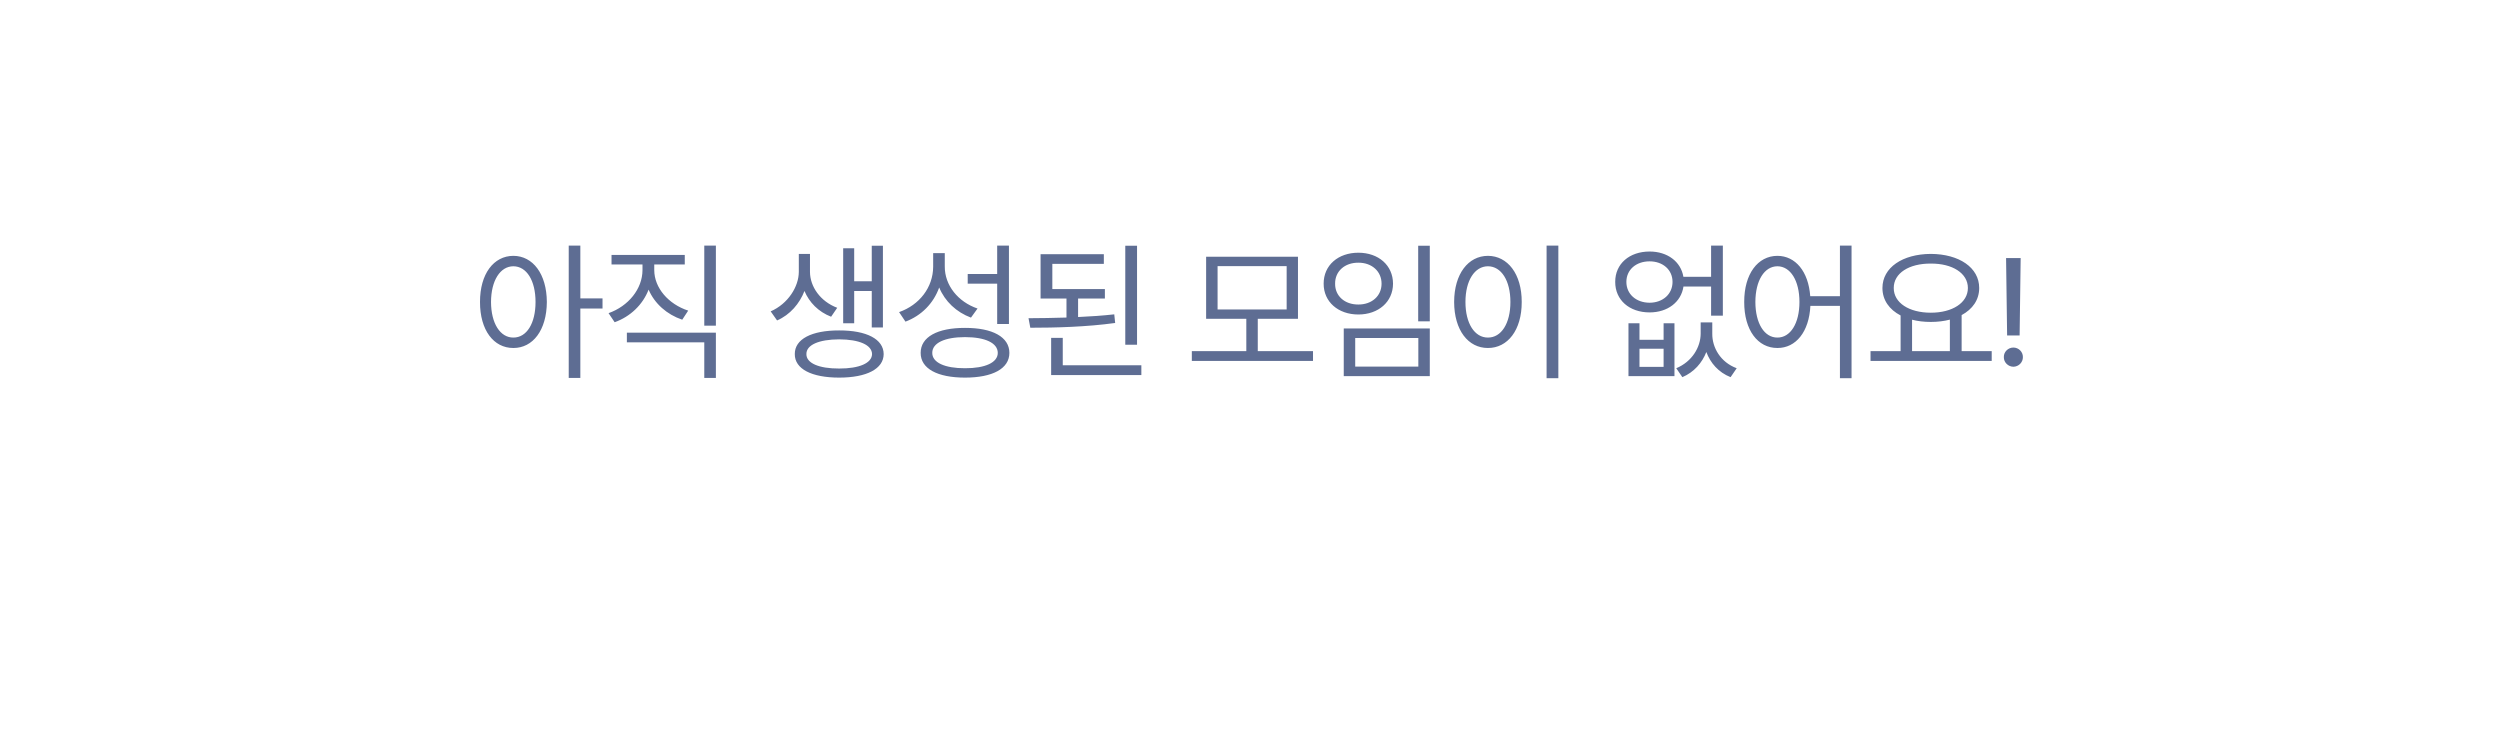 <svg width="328" height="96" viewBox="0 0 328 96" fill="none" xmlns="http://www.w3.org/2000/svg">
<g filter="url(#filter0_d_577_1617)">
<path fill-rule="evenodd" clip-rule="evenodd" d="M294 14C305.046 14 314 22.954 314 34V45C314 56.046 305.046 65 294 65H272.113L263.742 79.5C262.202 82.167 258.353 82.167 256.813 79.5L248.442 65H34C22.954 65 14 56.046 14 45V34C14 22.954 22.954 14 34 14H294Z" fill="white"/>
</g>
<path d="M67.352 33.566C69.91 33.576 71.727 35.93 71.746 39.621C71.727 43.322 69.91 45.666 67.352 45.656C64.773 45.666 62.967 43.322 62.977 39.621C62.967 35.93 64.773 33.576 67.352 33.566ZM64.422 39.621C64.432 42.443 65.633 44.299 67.352 44.289C69.09 44.299 70.262 42.443 70.262 39.621C70.262 36.799 69.09 34.943 67.352 34.934C65.633 34.943 64.432 36.799 64.422 39.621ZM74.617 49.582V32.219H76.141V39.152H79.051V40.48H76.141V49.582H74.617ZM85.838 35.441C85.848 37.775 87.694 39.904 90.291 40.754L89.51 41.945C87.489 41.262 85.887 39.836 85.096 38C84.334 39.973 82.713 41.535 80.643 42.277L79.842 41.086C82.45 40.168 84.285 37.902 84.295 35.441V34.699H80.233V33.449H89.842V34.699H85.838V35.441ZM82.245 44.914V43.645H93.924V49.582H92.401V44.914H82.245ZM92.401 42.727V32.219H93.924V42.727H92.401ZM106.269 35.676C106.279 37.6 107.616 39.543 109.843 40.383L109.042 41.555C107.372 40.91 106.171 39.67 105.546 38.176C104.911 39.826 103.661 41.301 101.952 42.043L101.112 40.852C103.398 39.855 104.794 37.609 104.804 35.676V33.312H106.269V35.676ZM104.277 46.457C104.257 44.494 106.484 43.342 110.097 43.352C113.691 43.342 115.927 44.494 115.937 46.457C115.927 48.4 113.691 49.543 110.097 49.543C106.484 49.543 104.257 48.4 104.277 46.457ZM105.8 46.457C105.78 47.639 107.431 48.361 110.097 48.352C112.734 48.361 114.394 47.639 114.413 46.457C114.394 45.256 112.734 44.533 110.097 44.523C107.431 44.533 105.78 45.256 105.8 46.457ZM110.624 42.414V32.57H112.07V36.906H114.374V32.238H115.839V42.961H114.374V38.176H112.07V42.414H110.624ZM123.955 34.953C123.935 37.434 125.703 39.611 128.252 40.48L127.392 41.672C125.478 40.959 123.974 39.543 123.222 37.717C122.48 39.797 120.898 41.408 118.798 42.199L117.959 40.949C120.634 40.012 122.412 37.707 122.431 35.012V33.215H123.955V34.953ZM120.791 46.301C120.781 44.211 122.998 43.01 126.611 43.02C130.214 43.01 132.431 44.211 132.431 46.301C132.431 48.371 130.214 49.543 126.611 49.543C122.998 49.543 120.781 48.371 120.791 46.301ZM122.314 46.301C122.304 47.56 123.945 48.322 126.611 48.312C129.267 48.322 130.908 47.56 130.908 46.301C130.908 45.002 129.267 44.23 126.611 44.23C123.945 44.23 122.304 45.002 122.314 46.301ZM126.963 37.219V35.949H130.83V32.219H132.373V42.512H130.83V37.219H126.963ZM144.961 37.922V39.172H141.445V41.594C143.066 41.525 144.688 41.408 146.191 41.242L146.309 42.375C142.568 42.893 138.438 43 135.176 43L134.941 41.75C136.465 41.74 138.174 41.721 139.922 41.662V39.172H136.523V33.352H144.824V34.621H138.066V37.922H144.961ZM137.91 49.211V44.328H139.434V47.922H149.746V49.211H137.91ZM147.637 45.227V32.238H149.18V45.227H147.637ZM172.266 46.066V47.355H156.368V46.066H163.516V41.828H158.243V33.684H170.294V41.828H165.02V46.066H172.266ZM159.747 40.598H168.809V34.914H159.747V40.598ZM187.589 32.238V42.16H186.066V32.238H187.589ZM173.663 37.219C173.654 34.797 175.577 33.156 178.214 33.156C180.851 33.156 182.755 34.797 182.765 37.219C182.755 39.602 180.851 41.262 178.214 41.262C175.577 41.262 173.654 39.602 173.663 37.219ZM175.167 37.219C175.148 38.83 176.427 39.963 178.214 39.953C179.982 39.963 181.261 38.83 181.261 37.219C181.261 35.598 179.982 34.455 178.214 34.465C176.427 34.455 175.148 35.598 175.167 37.219ZM176.3 49.348V43.098H187.589V49.348H176.3ZM177.804 48.098H186.085V44.348H177.804V48.098ZM204.455 32.219V49.621H202.912V32.219H204.455ZM190.783 39.621C190.793 35.93 192.629 33.576 195.216 33.566C197.795 33.576 199.66 35.93 199.65 39.621C199.66 43.322 197.795 45.666 195.216 45.656C192.629 45.666 190.793 43.322 190.783 39.621ZM192.267 39.621C192.267 42.443 193.478 44.299 195.216 44.289C196.964 44.299 198.166 42.443 198.166 39.621C198.166 36.799 196.964 34.943 195.216 34.934C193.478 34.943 192.267 36.799 192.267 39.621ZM215.1 42.414V44.582H218.264V42.414H219.69V49.348H213.655V42.414H215.1ZM211.916 36.984C211.907 34.611 213.782 33 216.428 33C218.762 33 220.53 34.318 220.862 36.32H224.495V32.219H226.038V41.418H224.495V37.59H220.871C220.569 39.641 218.782 40.988 216.428 40.988C213.782 40.988 211.907 39.367 211.916 36.984ZM213.381 36.984C213.381 38.576 214.641 39.709 216.428 39.719C218.176 39.709 219.436 38.576 219.436 36.984C219.436 35.402 218.176 34.289 216.428 34.289C214.641 34.289 213.381 35.402 213.381 36.984ZM215.1 48.137H218.264V45.754H215.1V48.137ZM219.924 48.312C222.014 47.443 223.118 45.539 223.127 43.781V42.297H224.651V43.781C224.631 45.607 225.735 47.531 227.854 48.312L227.053 49.484C225.452 48.85 224.407 47.619 223.87 46.184C223.323 47.6 222.258 48.83 220.725 49.484L219.924 48.312ZM233.196 33.566C235.559 33.576 237.268 35.607 237.503 38.859H241.399V32.219H242.923V49.621H241.399V40.129H237.522C237.356 43.537 235.618 45.666 233.196 45.656C230.628 45.666 228.831 43.322 228.841 39.621C228.831 35.93 230.628 33.576 233.196 33.566ZM230.305 39.621C230.315 42.443 231.487 44.299 233.196 44.289C234.895 44.299 236.087 42.443 236.087 39.621C236.087 36.799 234.895 34.943 233.196 34.934C231.487 34.943 230.315 36.799 230.305 39.621ZM261.312 46.066V47.355H245.413V46.066H249.359V41.389C247.874 40.617 246.976 39.367 246.976 37.785C246.976 35.1 249.613 33.332 253.323 33.312C257.034 33.332 259.671 35.1 259.671 37.785C259.671 39.338 258.802 40.568 257.366 41.34V46.066H261.312ZM248.46 37.785C248.45 39.728 250.472 41.027 253.323 41.027C256.146 41.027 258.187 39.728 258.187 37.785C258.187 35.842 256.146 34.562 253.323 34.582C250.472 34.562 248.45 35.842 248.46 37.785ZM250.863 46.066H255.823V41.935C255.071 42.131 254.232 42.238 253.323 42.238C252.435 42.238 251.605 42.141 250.863 41.945V46.066ZM265.111 33.859L264.974 44.016H263.334L263.197 33.859H265.111ZM262.904 46.848C262.884 46.164 263.47 45.598 264.154 45.598C264.847 45.598 265.414 46.164 265.404 46.848C265.414 47.541 264.847 48.107 264.154 48.117C263.47 48.107 262.884 47.541 262.904 46.848Z" fill="#5E6D93"/>
<defs>
<filter id="filter0_d_577_1617" x="0" y="0" width="328" height="95.5" filterUnits="userSpaceOnUse" color-interpolation-filters="sRGB">
<feFlood flood-opacity="0" result="BackgroundImageFix"/>
<feColorMatrix in="SourceAlpha" type="matrix" values="0 0 0 0 0 0 0 0 0 0 0 0 0 0 0 0 0 0 127 0" result="hardAlpha"/>
<feOffset/>
<feGaussianBlur stdDeviation="7"/>
<feComposite in2="hardAlpha" operator="out"/>
<feColorMatrix type="matrix" values="0 0 0 0 0.722 0 0 0 0 0.714 0 0 0 0 0.773 0 0 0 0.2 0"/>
<feBlend mode="normal" in2="BackgroundImageFix" result="effect1_dropShadow_577_1617"/>
<feBlend mode="normal" in="SourceGraphic" in2="effect1_dropShadow_577_1617" result="shape"/>
</filter>
</defs>
</svg>
